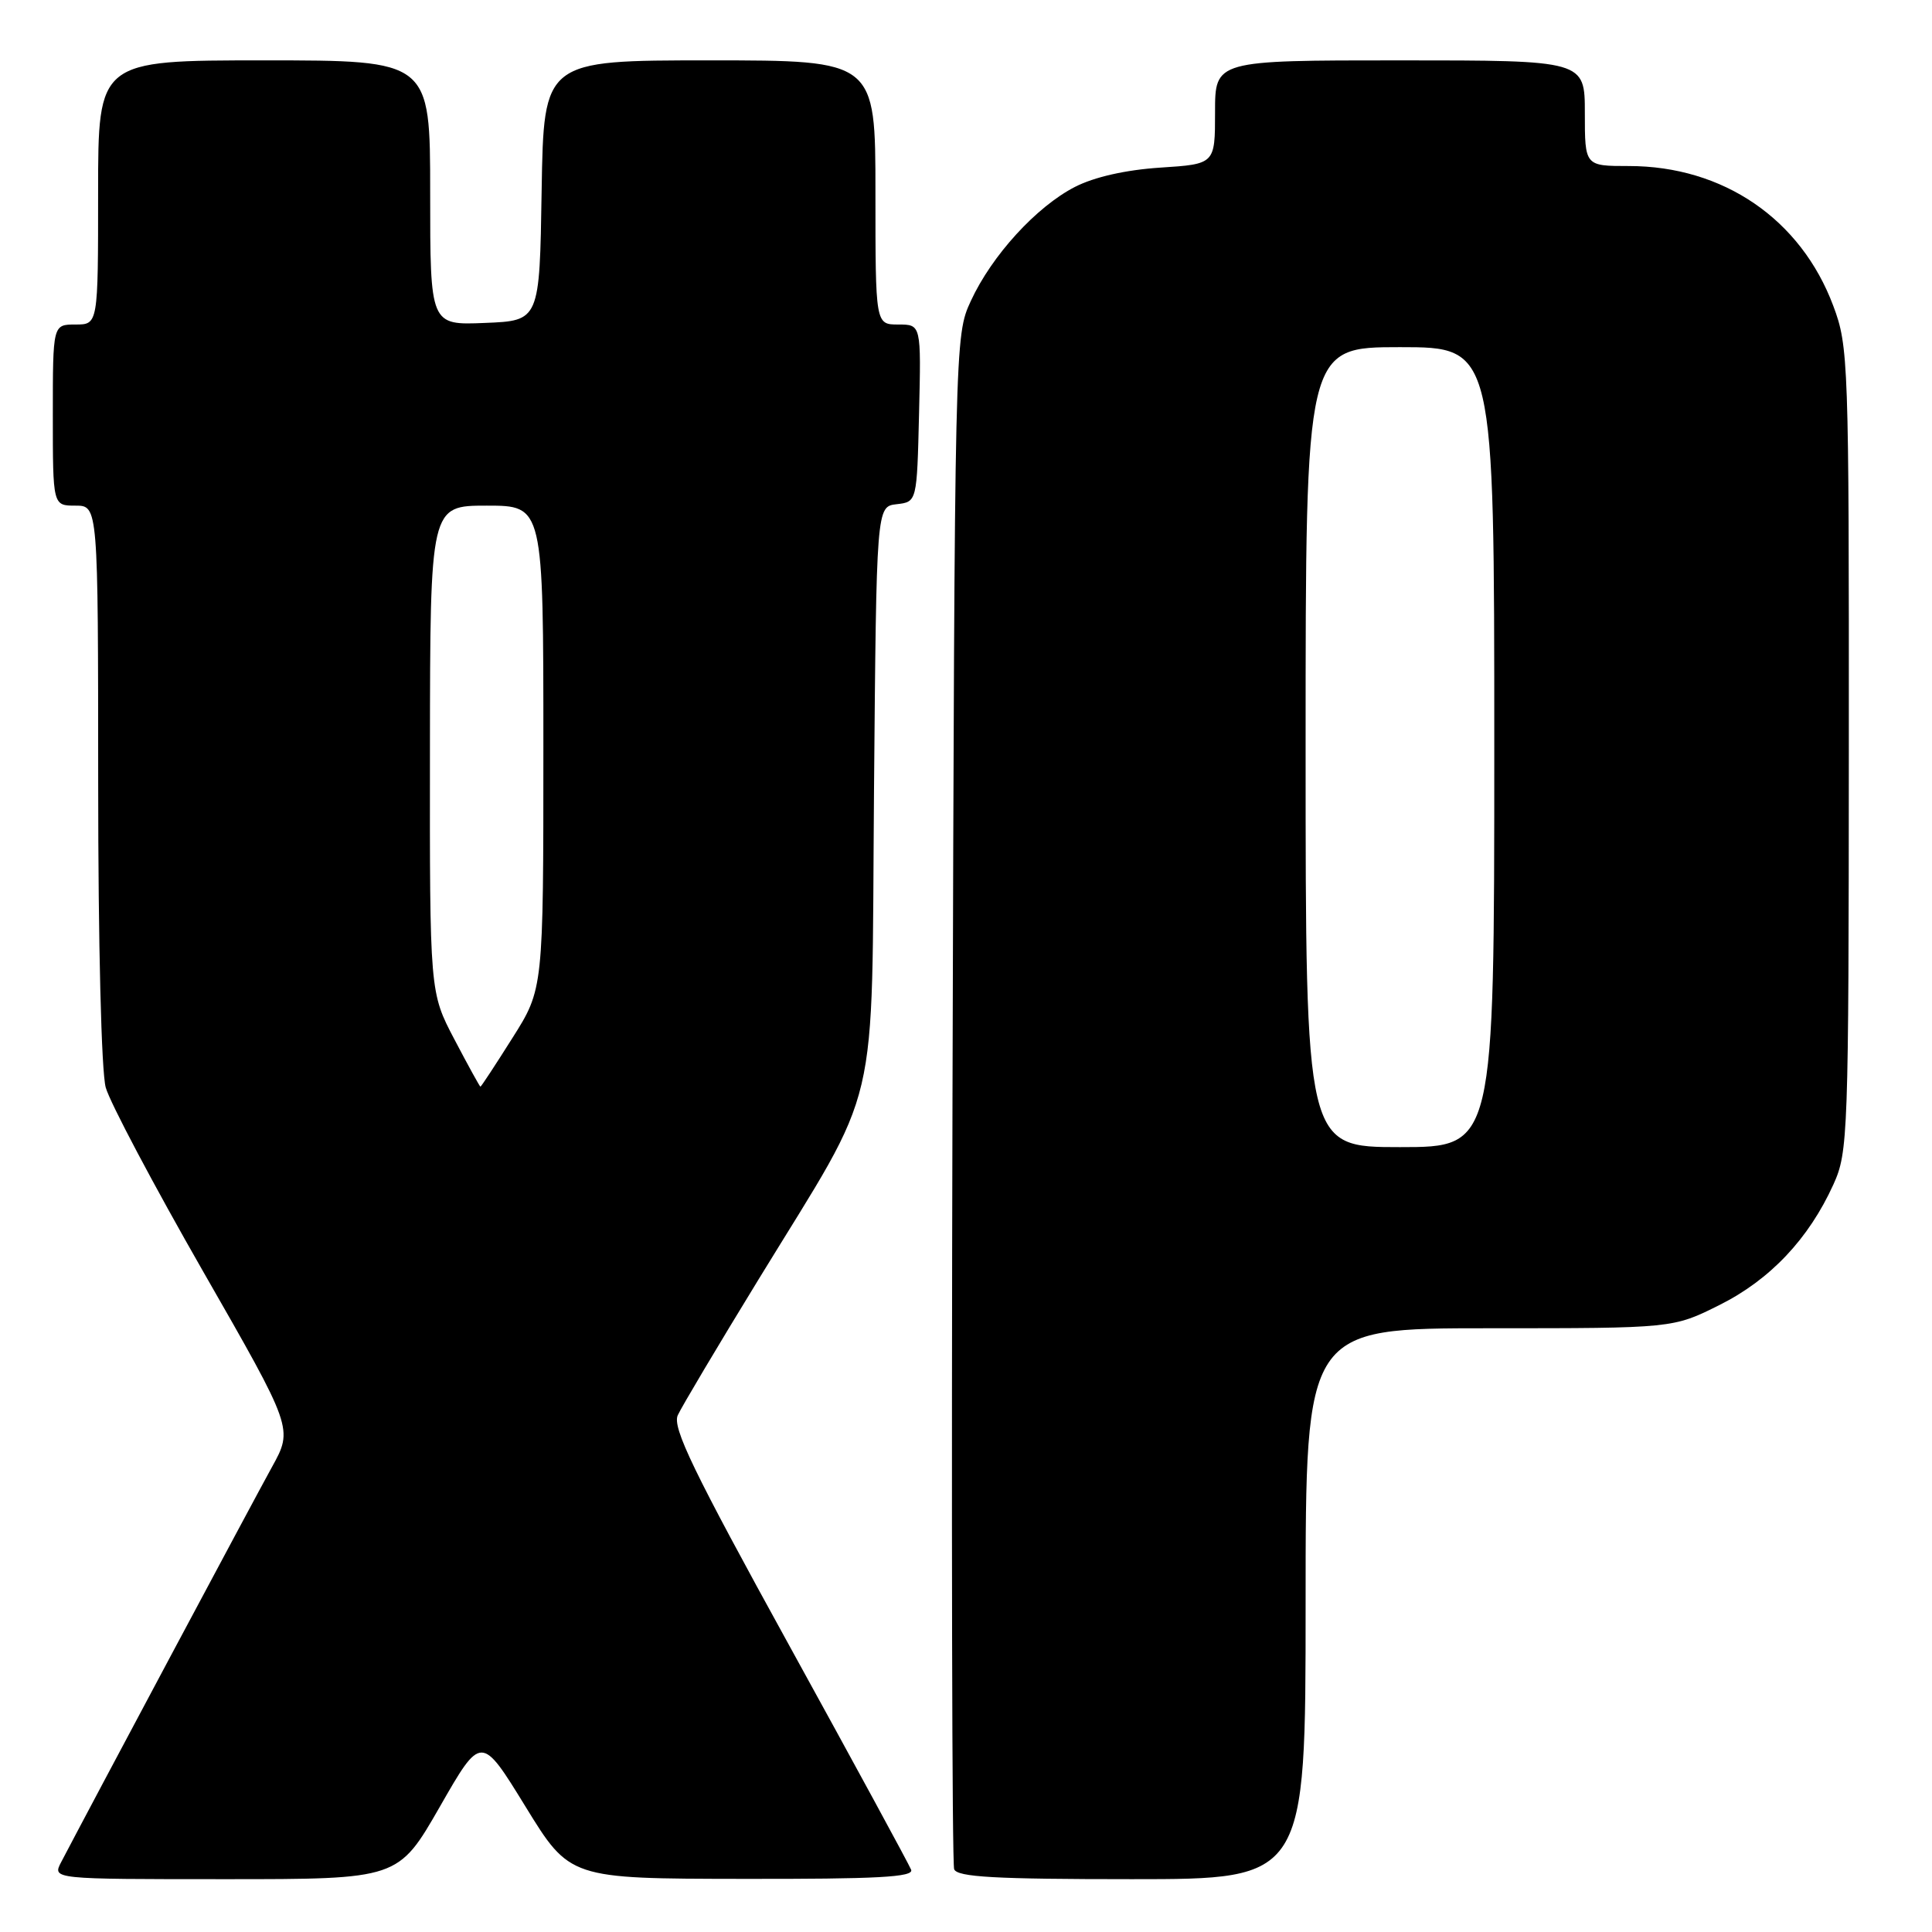 <?xml version="1.0" encoding="UTF-8" standalone="no"?>
<!DOCTYPE svg PUBLIC "-//W3C//DTD SVG 1.1//EN" "http://www.w3.org/Graphics/SVG/1.1/DTD/svg11.dtd" >
<svg xmlns="http://www.w3.org/2000/svg" xmlns:xlink="http://www.w3.org/1999/xlink" version="1.1" viewBox="0 0 256 256">
 <g >
 <path fill="currentColor"
d=" M 58.27 239.42 C 63.76 229.83 63.76 229.83 69.63 239.38 C 75.50 248.93 75.50 248.93 98.36 248.96 C 116.25 248.99 121.11 248.73 120.73 247.75 C 120.46 247.06 113.19 233.68 104.57 218.02 C 91.84 194.90 89.06 189.16 89.81 187.52 C 90.32 186.41 95.14 178.30 100.53 169.50 C 116.86 142.82 115.45 148.79 115.81 104.81 C 116.13 67.12 116.13 67.12 118.81 66.81 C 121.50 66.50 121.50 66.50 121.78 54.75 C 122.06 43.00 122.06 43.00 119.03 43.00 C 116.00 43.00 116.00 43.00 116.00 25.50 C 116.00 8.00 116.00 8.00 94.02 8.00 C 72.05 8.00 72.05 8.00 71.77 25.25 C 71.50 42.50 71.50 42.50 64.25 42.79 C 57.00 43.09 57.00 43.09 57.00 25.54 C 57.00 8.00 57.00 8.00 35.00 8.00 C 13.00 8.00 13.00 8.00 13.00 25.50 C 13.00 43.00 13.00 43.00 10.00 43.00 C 7.00 43.00 7.00 43.00 7.00 55.00 C 7.00 67.00 7.00 67.00 10.00 67.00 C 13.00 67.00 13.00 67.00 13.01 103.75 C 13.01 125.14 13.43 142.00 14.01 144.10 C 14.56 146.07 20.37 157.05 26.93 168.50 C 38.85 189.30 38.85 189.30 36.03 194.40 C 33.67 198.67 11.91 239.45 8.10 246.75 C 6.93 249.00 6.93 249.00 29.85 249.00 C 52.77 249.00 52.77 249.00 58.27 239.42 Z  M 173.00 212.50 C 173.00 176.00 173.00 176.00 197.34 176.00 C 221.68 176.00 221.68 176.00 227.84 172.92 C 234.55 169.57 239.67 164.15 242.94 156.94 C 244.88 152.67 244.96 150.47 244.98 99.29 C 245.00 47.84 244.93 45.89 242.92 40.53 C 238.62 29.03 228.34 22.00 215.82 22.00 C 210.00 22.00 210.00 22.00 210.00 15.00 C 210.00 8.00 210.00 8.00 185.50 8.00 C 161.00 8.00 161.00 8.00 161.00 14.87 C 161.00 21.74 161.00 21.74 153.75 22.21 C 149.17 22.51 145.00 23.45 142.43 24.77 C 137.33 27.39 131.42 33.85 128.64 39.88 C 126.51 44.49 126.50 44.74 126.21 145.43 C 126.06 200.95 126.15 246.96 126.43 247.68 C 126.83 248.72 131.85 249.00 149.97 249.00 C 173.00 249.00 173.00 249.00 173.00 212.50 Z  M 60.22 137.74 C 56.94 131.50 56.94 131.50 56.97 99.25 C 57.00 67.00 57.00 67.00 64.50 67.00 C 72.00 67.00 72.00 67.00 72.00 99.02 C 72.00 131.05 72.00 131.05 67.91 137.52 C 65.66 141.09 63.75 144.00 63.66 143.99 C 63.57 143.99 62.02 141.17 60.22 137.74 Z  M 173.00 99.00 C 173.00 46.00 173.00 46.00 185.50 46.00 C 198.00 46.00 198.00 46.00 198.00 99.00 C 198.00 152.00 198.00 152.00 185.50 152.00 C 173.00 152.00 173.00 152.00 173.00 99.00 Z "/>
</g>
</svg>